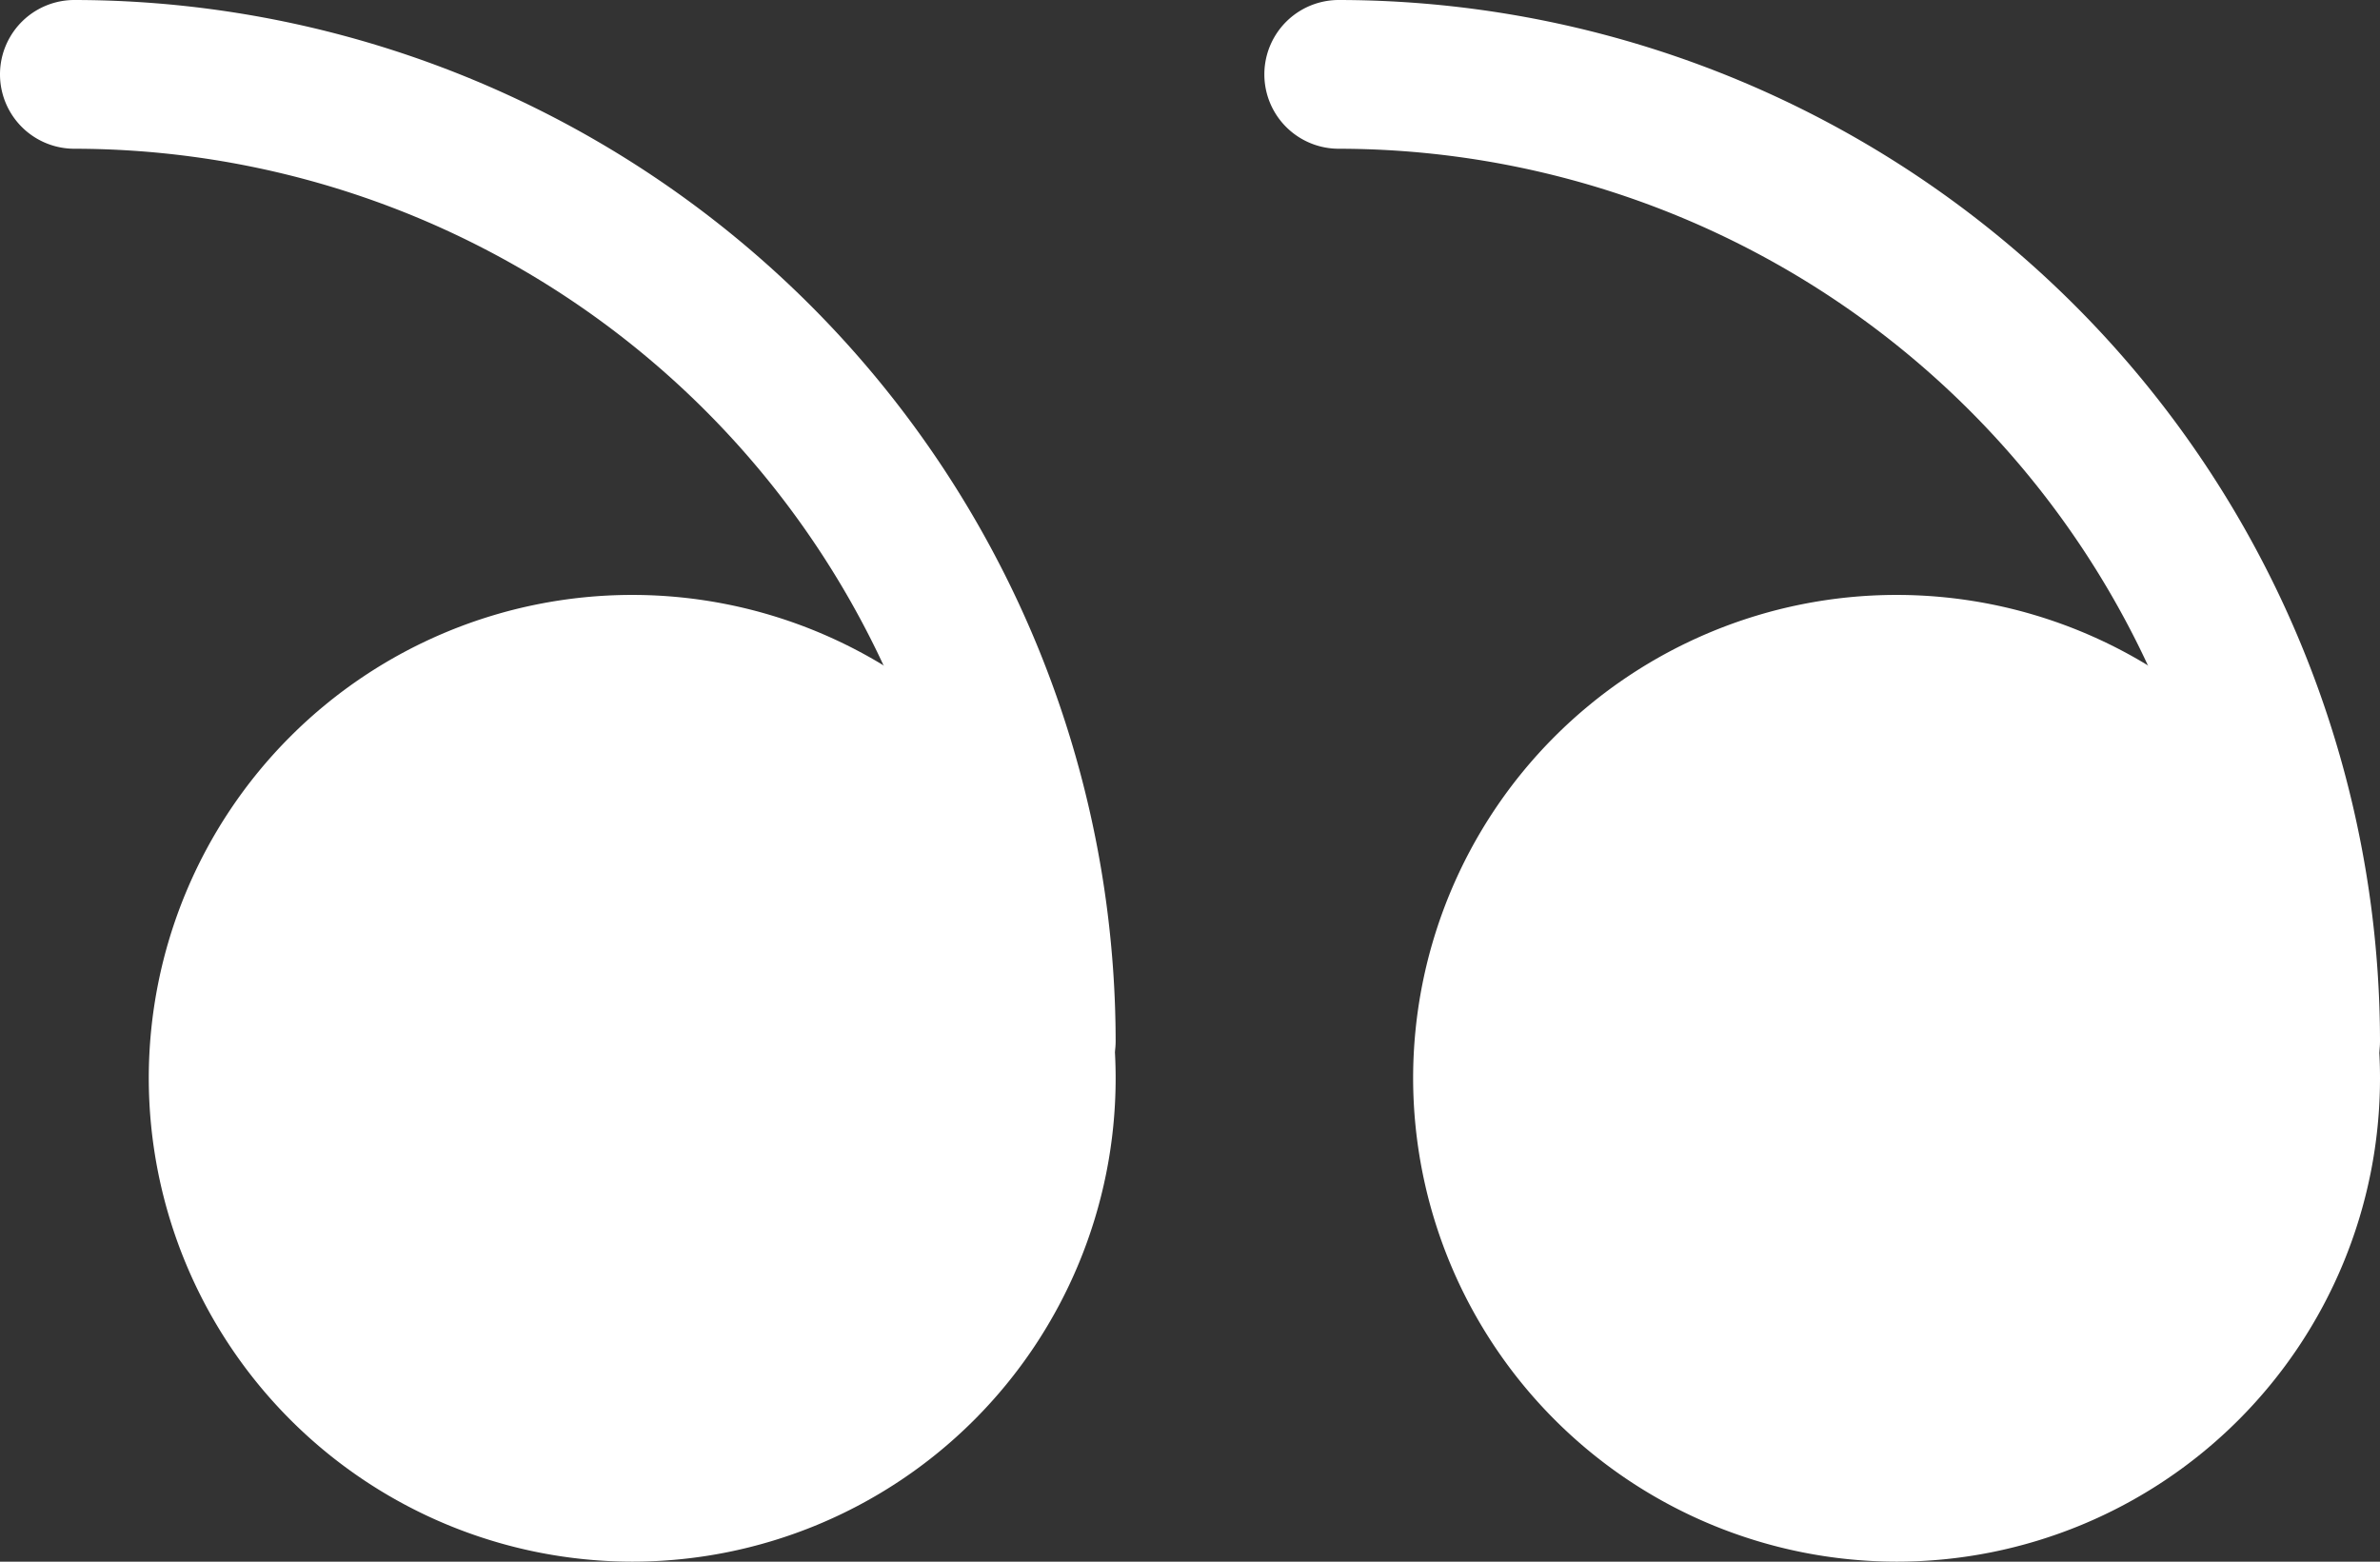 <svg xmlns="http://www.w3.org/2000/svg" width="50.811" height="33.345" viewBox="0 0 50.811 33.345"><rect x="0" y="0" width="50.811" height="33.345" fill="#333333" stroke="none"/><g transform="translate(-314.189 -592.655)"><g transform="translate(-18.811 -12.345)"><g transform="translate(333 605)"><g transform="translate(30.169 12.703)"><circle cx="8.5" cy="8.5" r="8.5" transform="translate(1.642 1.642)" fill="#fff"/><path d="M22.321,45.642A10.321,10.321,0,1,0,12,35.321,10.333,10.333,0,0,0,22.321,45.642Zm0-17.466a7.145,7.145,0,1,1-7.145,7.145A7.154,7.154,0,0,1,22.321,28.176Z" transform="translate(-12 -25)" fill="#fff"/></g><g transform="translate(3.176 12.703)"><circle cx="8.5" cy="8.5" r="8.5" transform="translate(1.635 1.642)" fill="#fff"/><path d="M39.321,45.642A10.321,10.321,0,1,0,29,35.321,10.333,10.333,0,0,0,39.321,45.642Zm0-17.466a7.145,7.145,0,1,1-7.145,7.145A7.154,7.154,0,0,1,39.321,28.176Z" transform="translate(-29 -25)" fill="#fff"/></g><path d="M34.23,40.818a1.586,1.586,0,0,0,1.588-1.588A22.254,22.254,0,0,0,13.588,17a1.588,1.588,0,1,0,0,3.176A19.075,19.075,0,0,1,32.642,39.23,1.586,1.586,0,0,0,34.23,40.818Z" transform="translate(14.993 -17)" fill="#fff"/><path d="M51.23,40.818a1.586,1.586,0,0,0,1.588-1.588A22.254,22.254,0,0,0,30.588,17a1.588,1.588,0,1,0,0,3.176A19.075,19.075,0,0,1,49.642,39.23,1.586,1.586,0,0,0,51.23,40.818Z" transform="translate(-29 -17)" fill="#fff"/></g></g></g></svg>